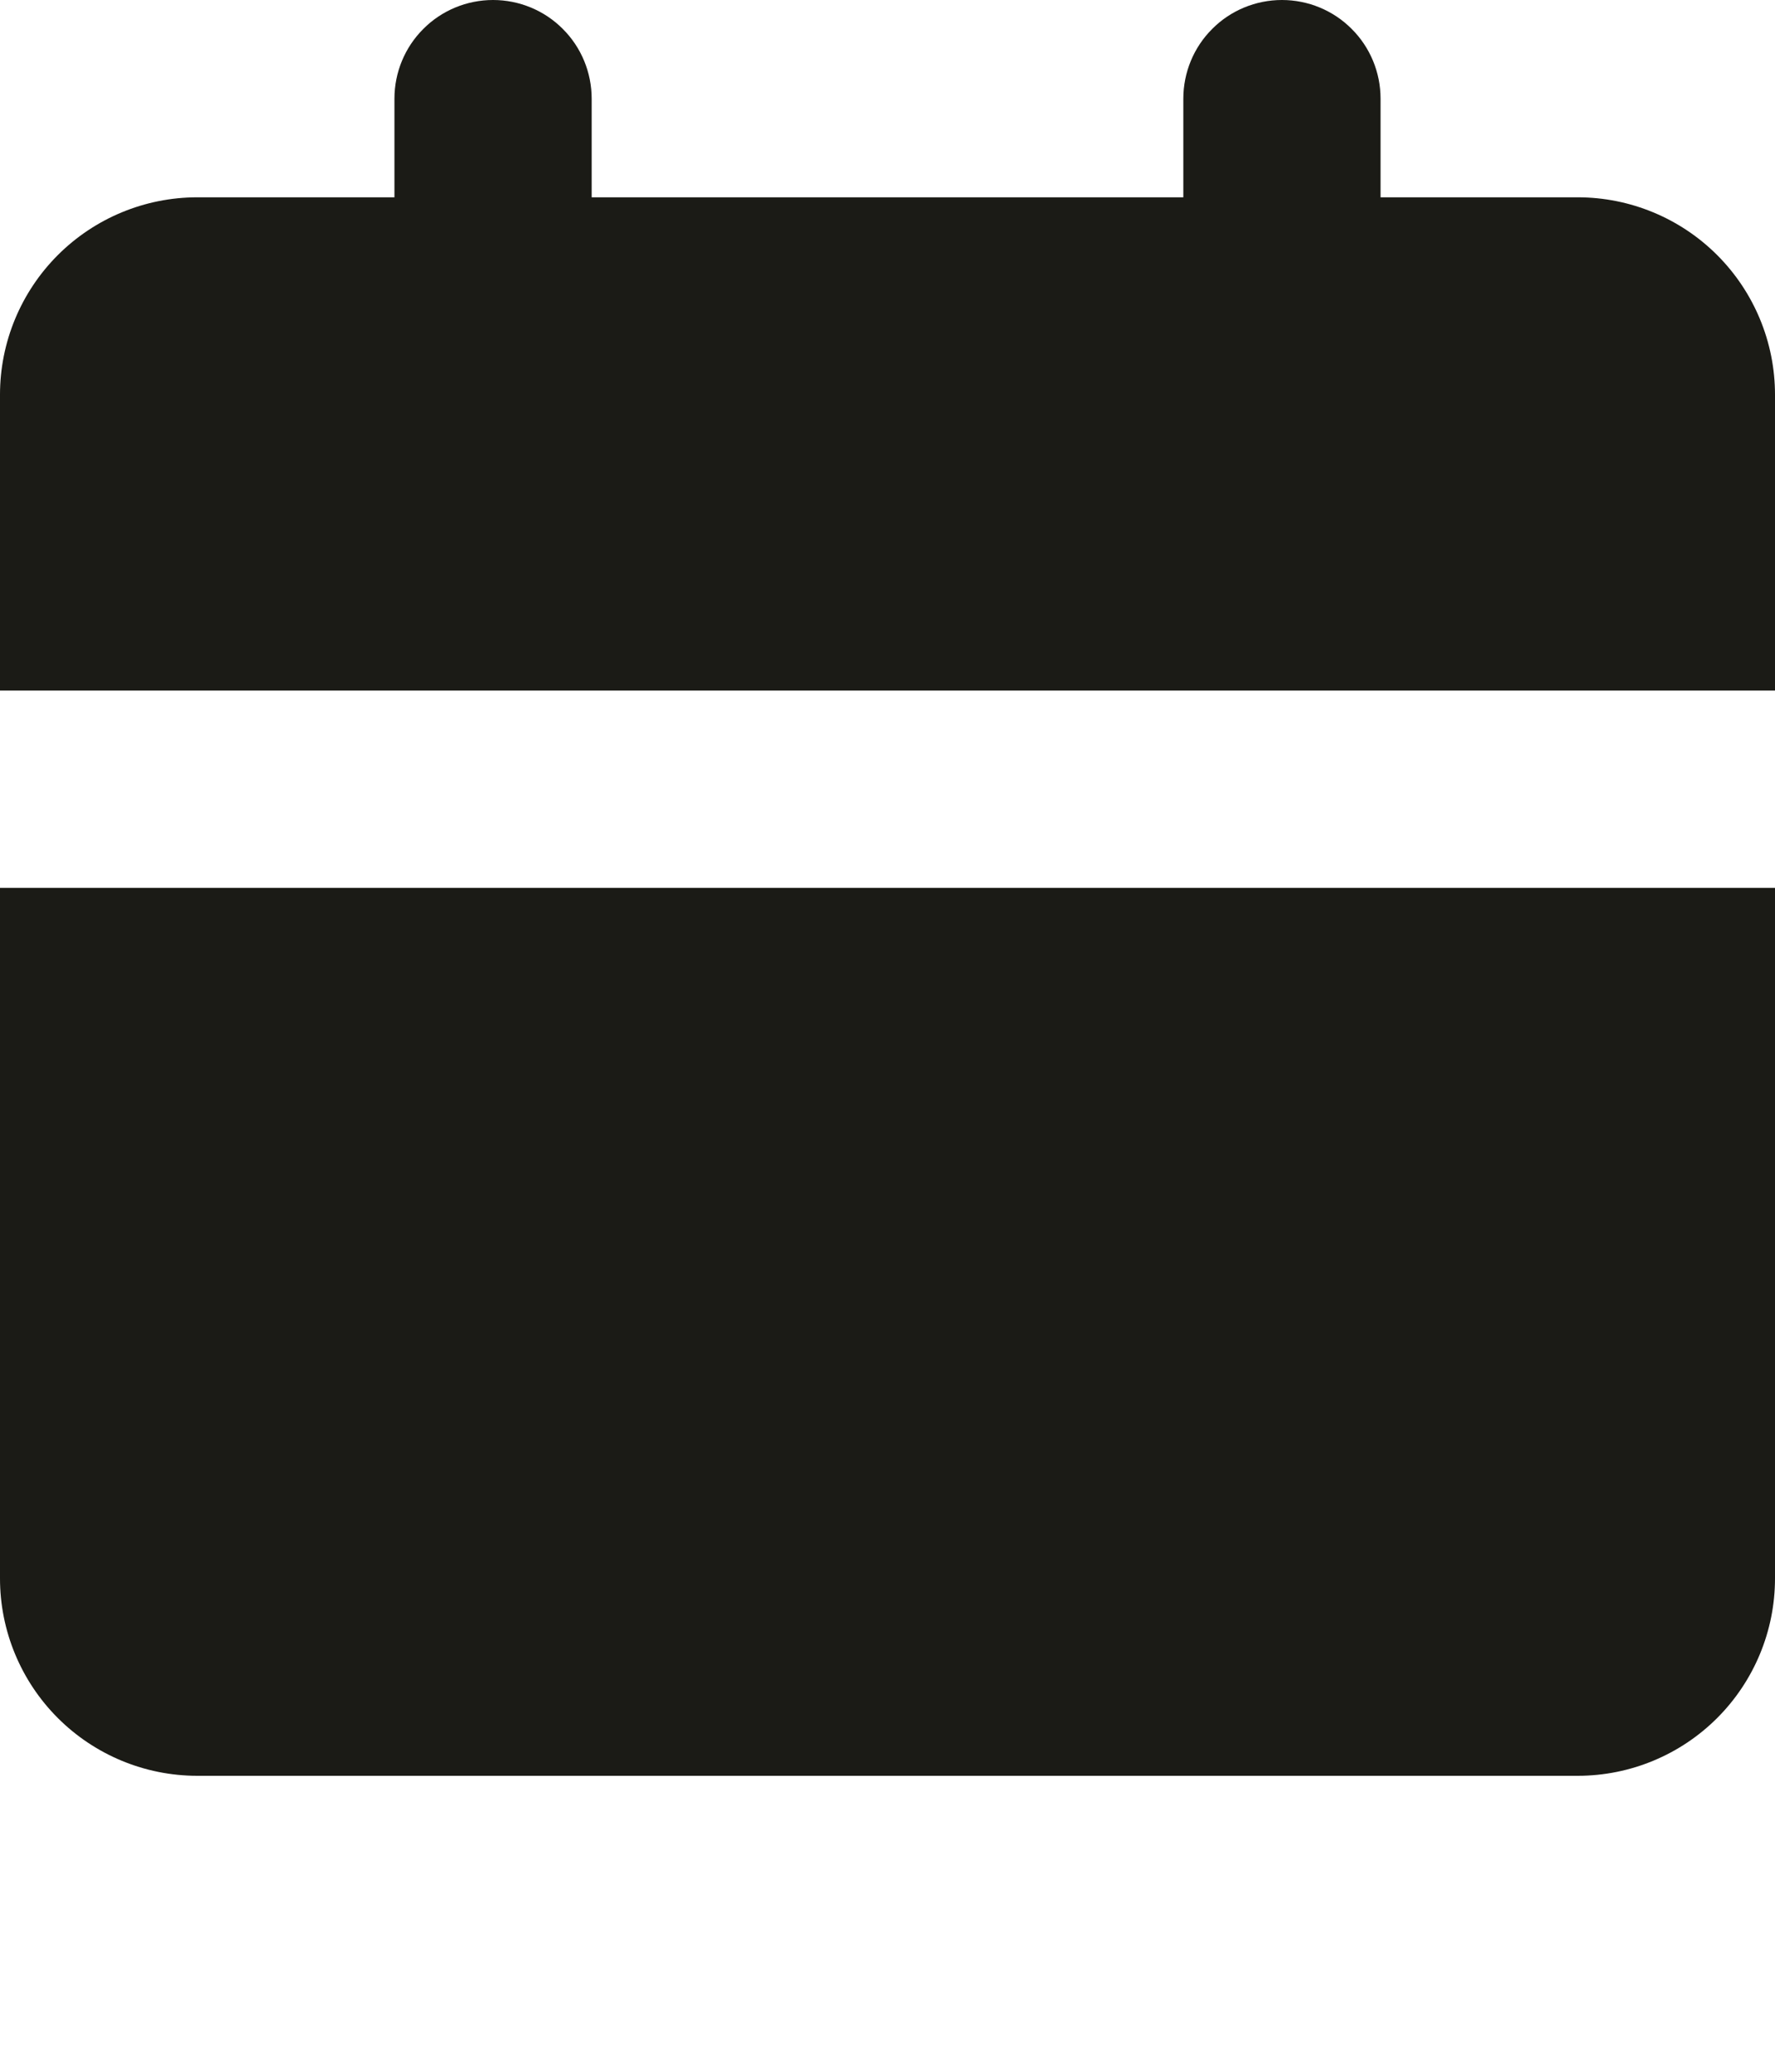 <svg width="18" height="21" viewBox="0 0 18 21" fill="none" xmlns="http://www.w3.org/2000/svg">
<path d="M18 9V16C18 16.53 17.789 17.039 17.414 17.414C17.039 17.789 16.53 18 16 18H2C1.47 18 0.961 17.789 0.586 17.414C0.211 17.039 0 16.53 0 16V9H18ZM13 0C13.265 0 13.52 0.105 13.707 0.293C13.895 0.48 14 0.735 14 1V2H16C16.53 2 17.039 2.211 17.414 2.586C17.789 2.961 18 3.47 18 4V7H0V4C0 3.47 0.211 2.961 0.586 2.586C0.961 2.211 1.47 2 2 2H4V1C4 0.735 4.105 0.48 4.293 0.293C4.48 0.105 4.735 0 5 0C5.265 0 5.52 0.105 5.707 0.293C5.895 0.48 6 0.735 6 1V2H12V1C12 0.735 12.105 0.48 12.293 0.293C12.48 0.105 12.735 0 13 0Z" fill="#1B1B16"/>
</svg>
